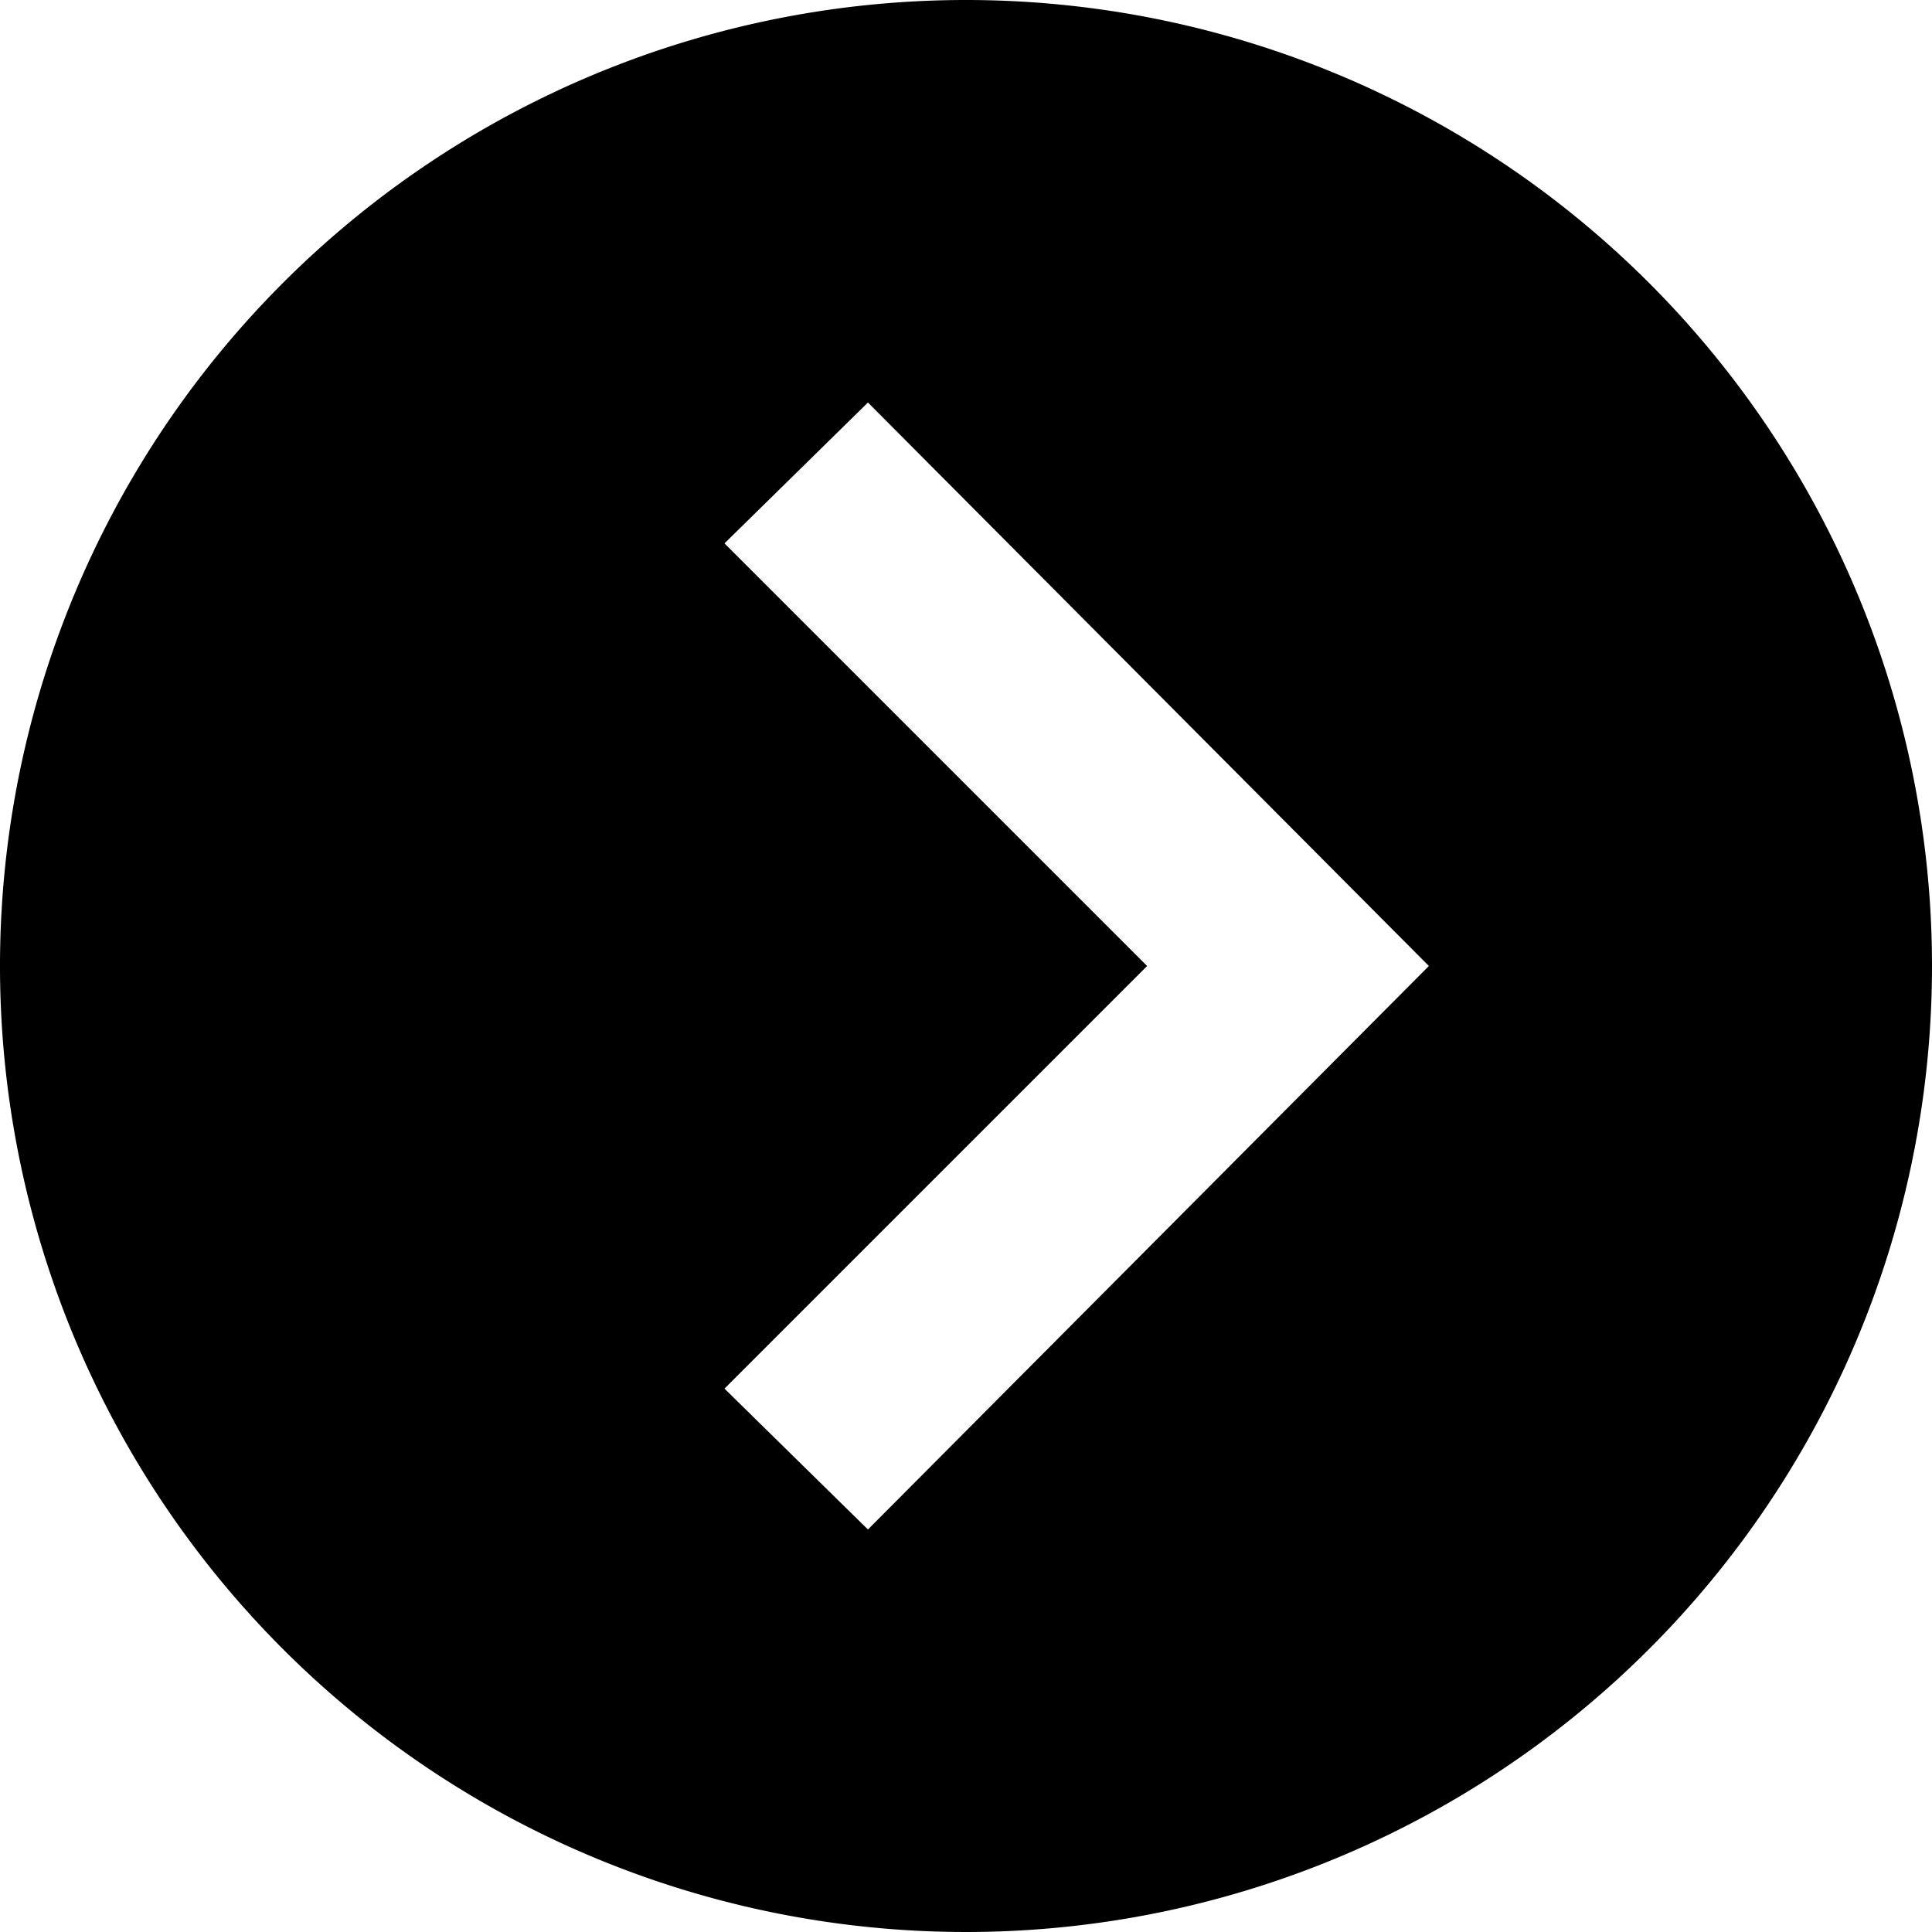 <svg xmlns="http://www.w3.org/2000/svg" width="68" height="68" viewBox="0 0 68 68">
  <path id="arrow_R" data-name="arrow R" d="M34,0A34,34,0,1,0,68,34,34,34,0,0,0,34,0ZM30.549,53.833,25.5,48.875,40.375,34,25.5,19.125l5.049-4.958L50.292,34Z"/>
</svg>

